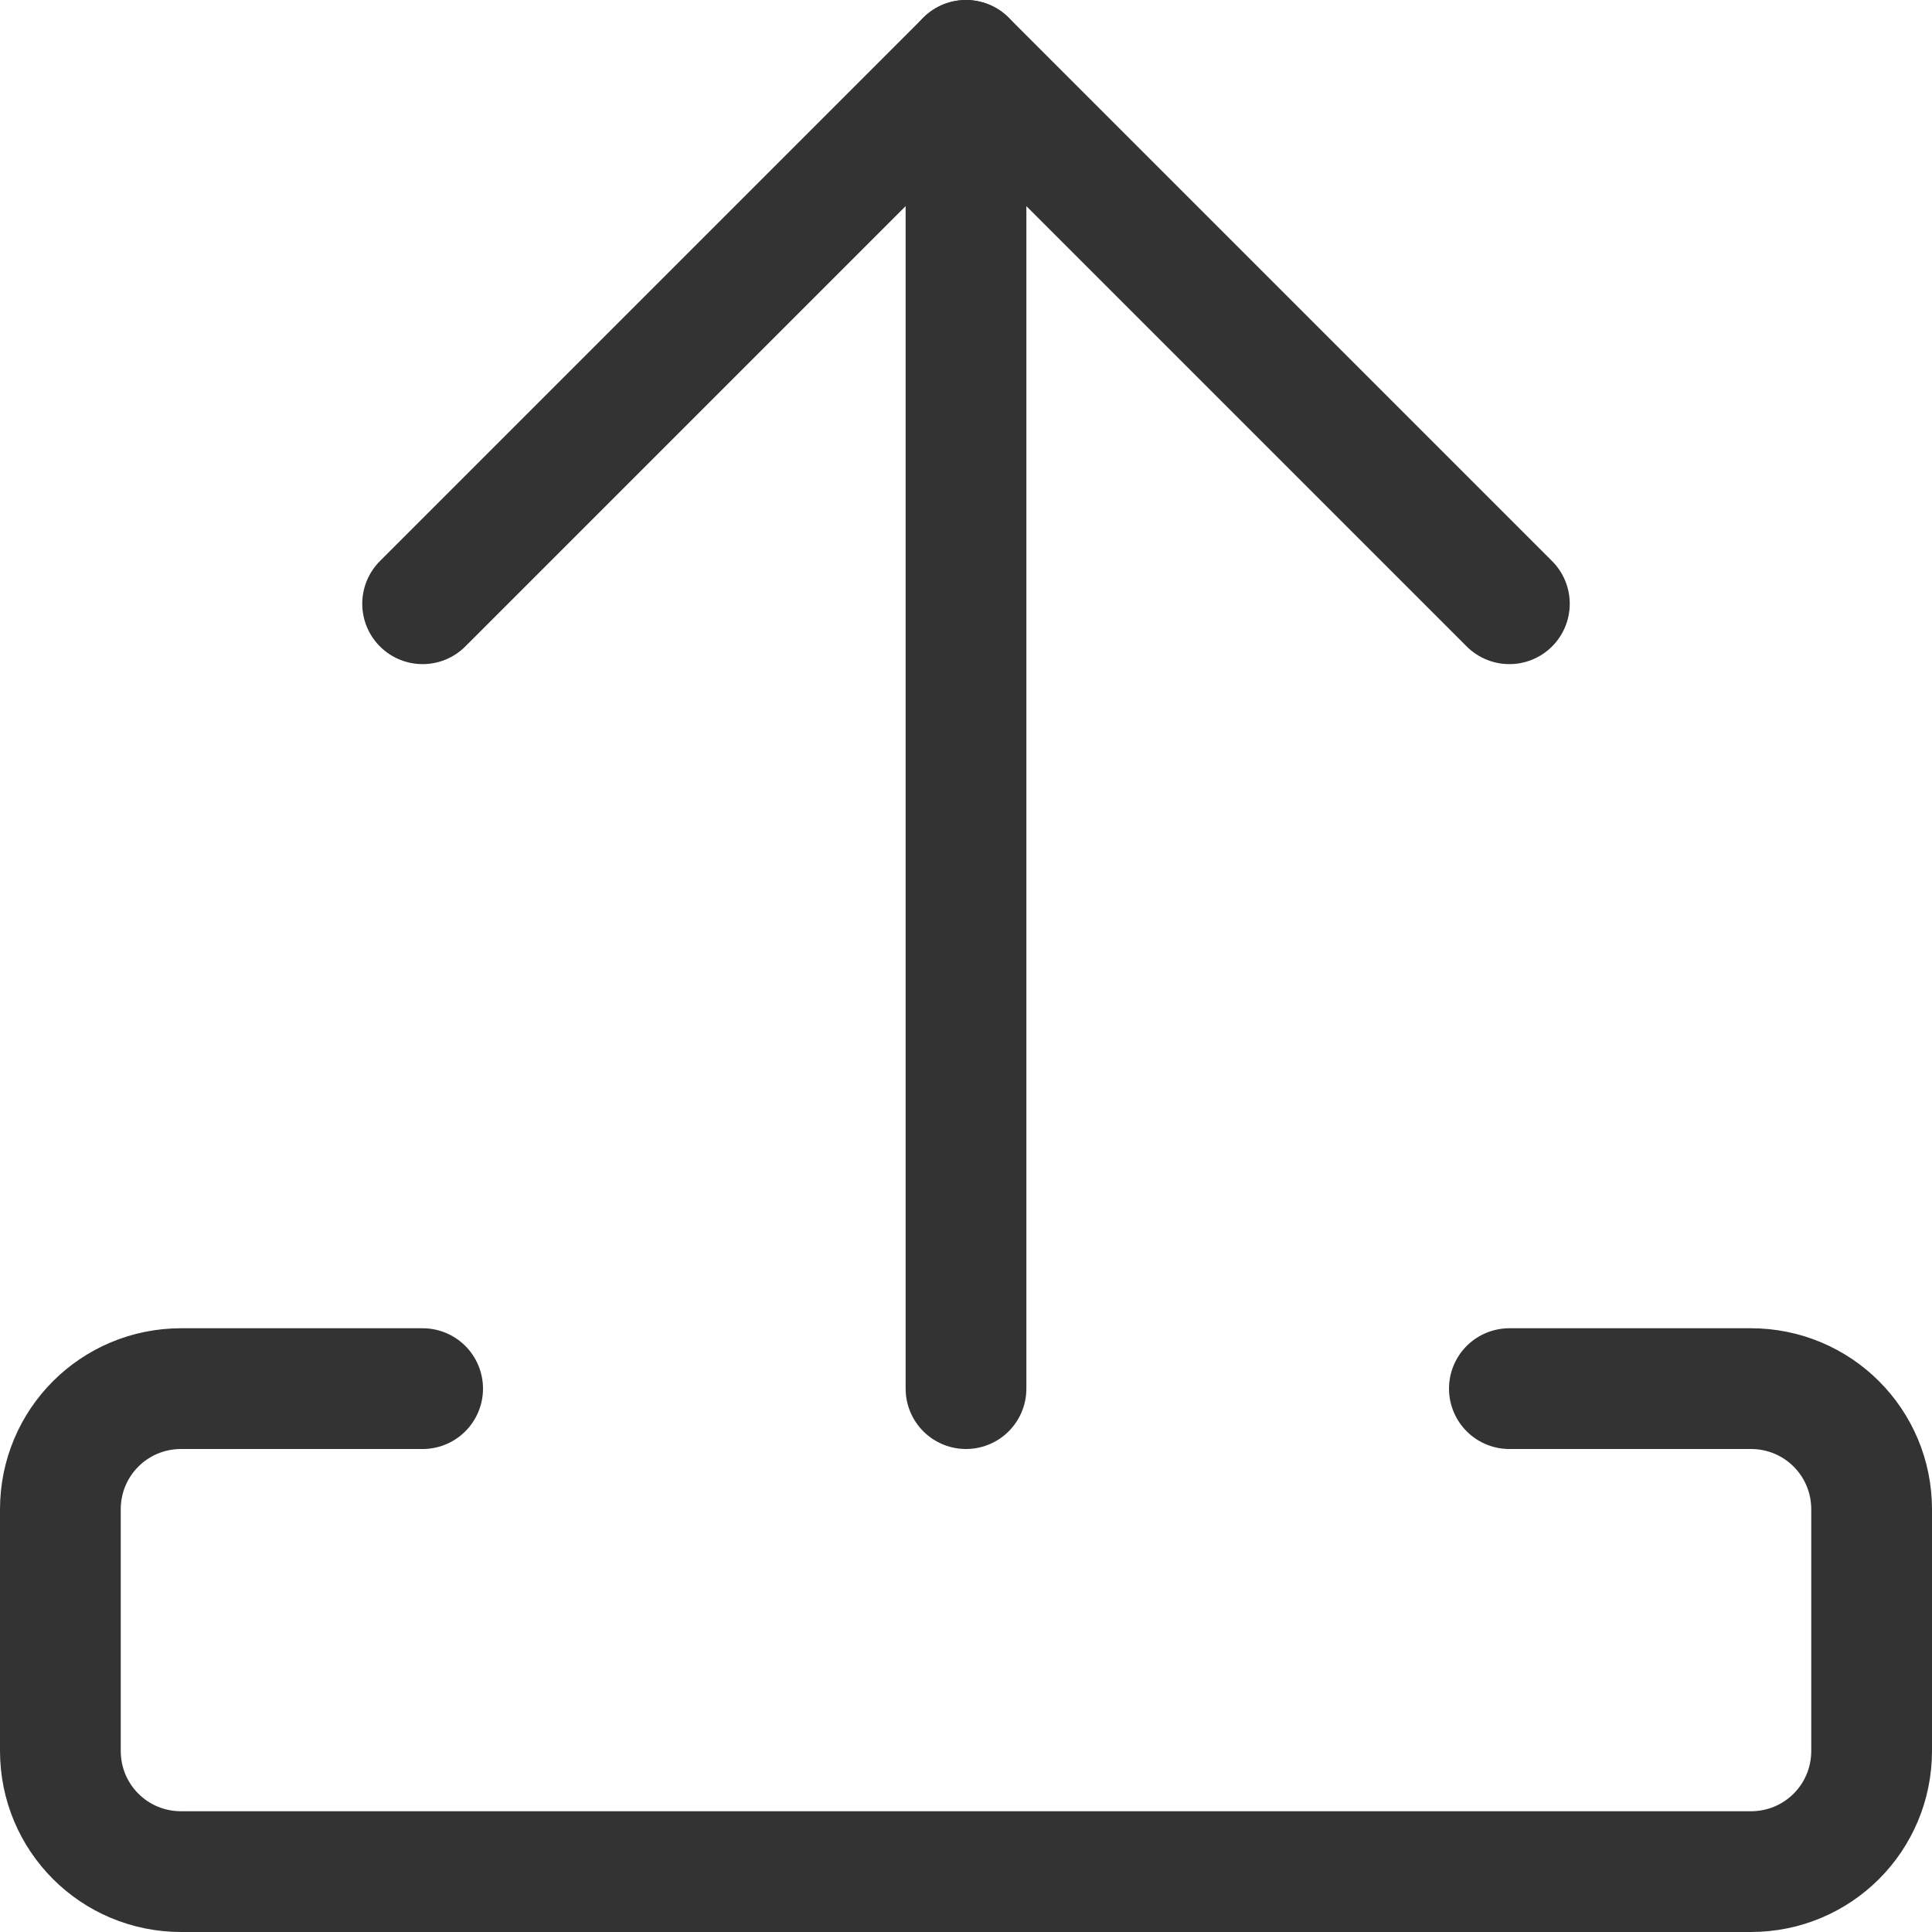 <?xml version="1.0" encoding="UTF-8" standalone="no"?>
<!-- Created with Inkscape (http://www.inkscape.org/) -->

<svg
   xmlns:dc="http://purl.org/dc/elements/1.1/"
   xmlns:cc="http://creativecommons.org/ns#"
   xmlns:rdf="http://www.w3.org/1999/02/22-rdf-syntax-ns#"
   xmlns:svg="http://www.w3.org/2000/svg"
   xmlns="http://www.w3.org/2000/svg"
   xmlns:sodipodi="http://sodipodi.sourceforge.net/DTD/sodipodi-0.dtd"
   xmlns:inkscape="http://www.inkscape.org/namespaces/inkscape"
   width="32"
   height="32"
   id="svg2"
   version="1.1"
   inkscape:version="0.48.5 r10040"
   sodipodi:docname="open.svg">
  <defs
     id="defs4" />
  <sodipodi:namedview
     id="base"
     pagecolor="#ffffff"
     bordercolor="#666666"
     borderopacity="1.0"
     inkscape:pageopacity="0.0"
     inkscape:pageshadow="2"
     inkscape:zoom="11.313709"
     inkscape:cx="8.1058066"
     inkscape:cy="10.963741"
     inkscape:document-units="px"
     inkscape:current-layer="layer1"
     showgrid="true"
     inkscape:snap-global="true"
     inkscape:window-width="1366"
     inkscape:window-height="707"
     inkscape:window-x="0"
     inkscape:window-y="25"
     inkscape:window-maximized="1"
     inkscape:snap-bbox="true">
    <inkscape:grid
       type="xygrid"
       id="grid2985"
       empspacing="5"
       visible="true"
       enabled="true"
       snapvisiblegridlinesonly="true" />
  </sodipodi:namedview>
  <g
     inkscape:label="Layer 1"
     inkscape:groupmode="layer"
     id="layer1"
     transform="translate(0,-1020.362)">
    <path
       style="fill:none;stroke:#333333;stroke-width:2;stroke-linecap:round;stroke-linejoin:round;stroke-miterlimit:4;stroke-opacity:1;stroke-dasharray:none"
       d="m 16,1021.362 0,22"
       id="path3783"
       inkscape:connector-curvature="0"
       sodipodi:nodetypes="cc" />
    <path
       style="fill:none;stroke:#333333;stroke-width:2;stroke-linecap:round;stroke-linejoin:round;stroke-miterlimit:4;stroke-opacity:1;stroke-dasharray:none"
       d="m 25,1030.362 -9,-9 -9,9"
       id="path3785"
       inkscape:connector-curvature="0"
       sodipodi:nodetypes="ccc" />
    <path
       transform="translate(0,1020.362)"
       style="fill:none;stroke:#333333;stroke-width:2;stroke-linecap:round;stroke-linejoin:round;stroke-miterlimit:4;stroke-opacity:1"
       d="m 25,23 4,0 c 1.108,0 2,0.892 2,2 l 0,4 c 0,1.108 -0.892,2 -2,2 L 3,31 C 1.892,31 1,30.108 1,29 l 0,-4 c 0,-1.108 0.892,-2 2,-2 l 4,0"
       id="rect2995"
       inkscape:connector-curvature="0"
       sodipodi:nodetypes="cssssssssc" />
  </g>
</svg>

